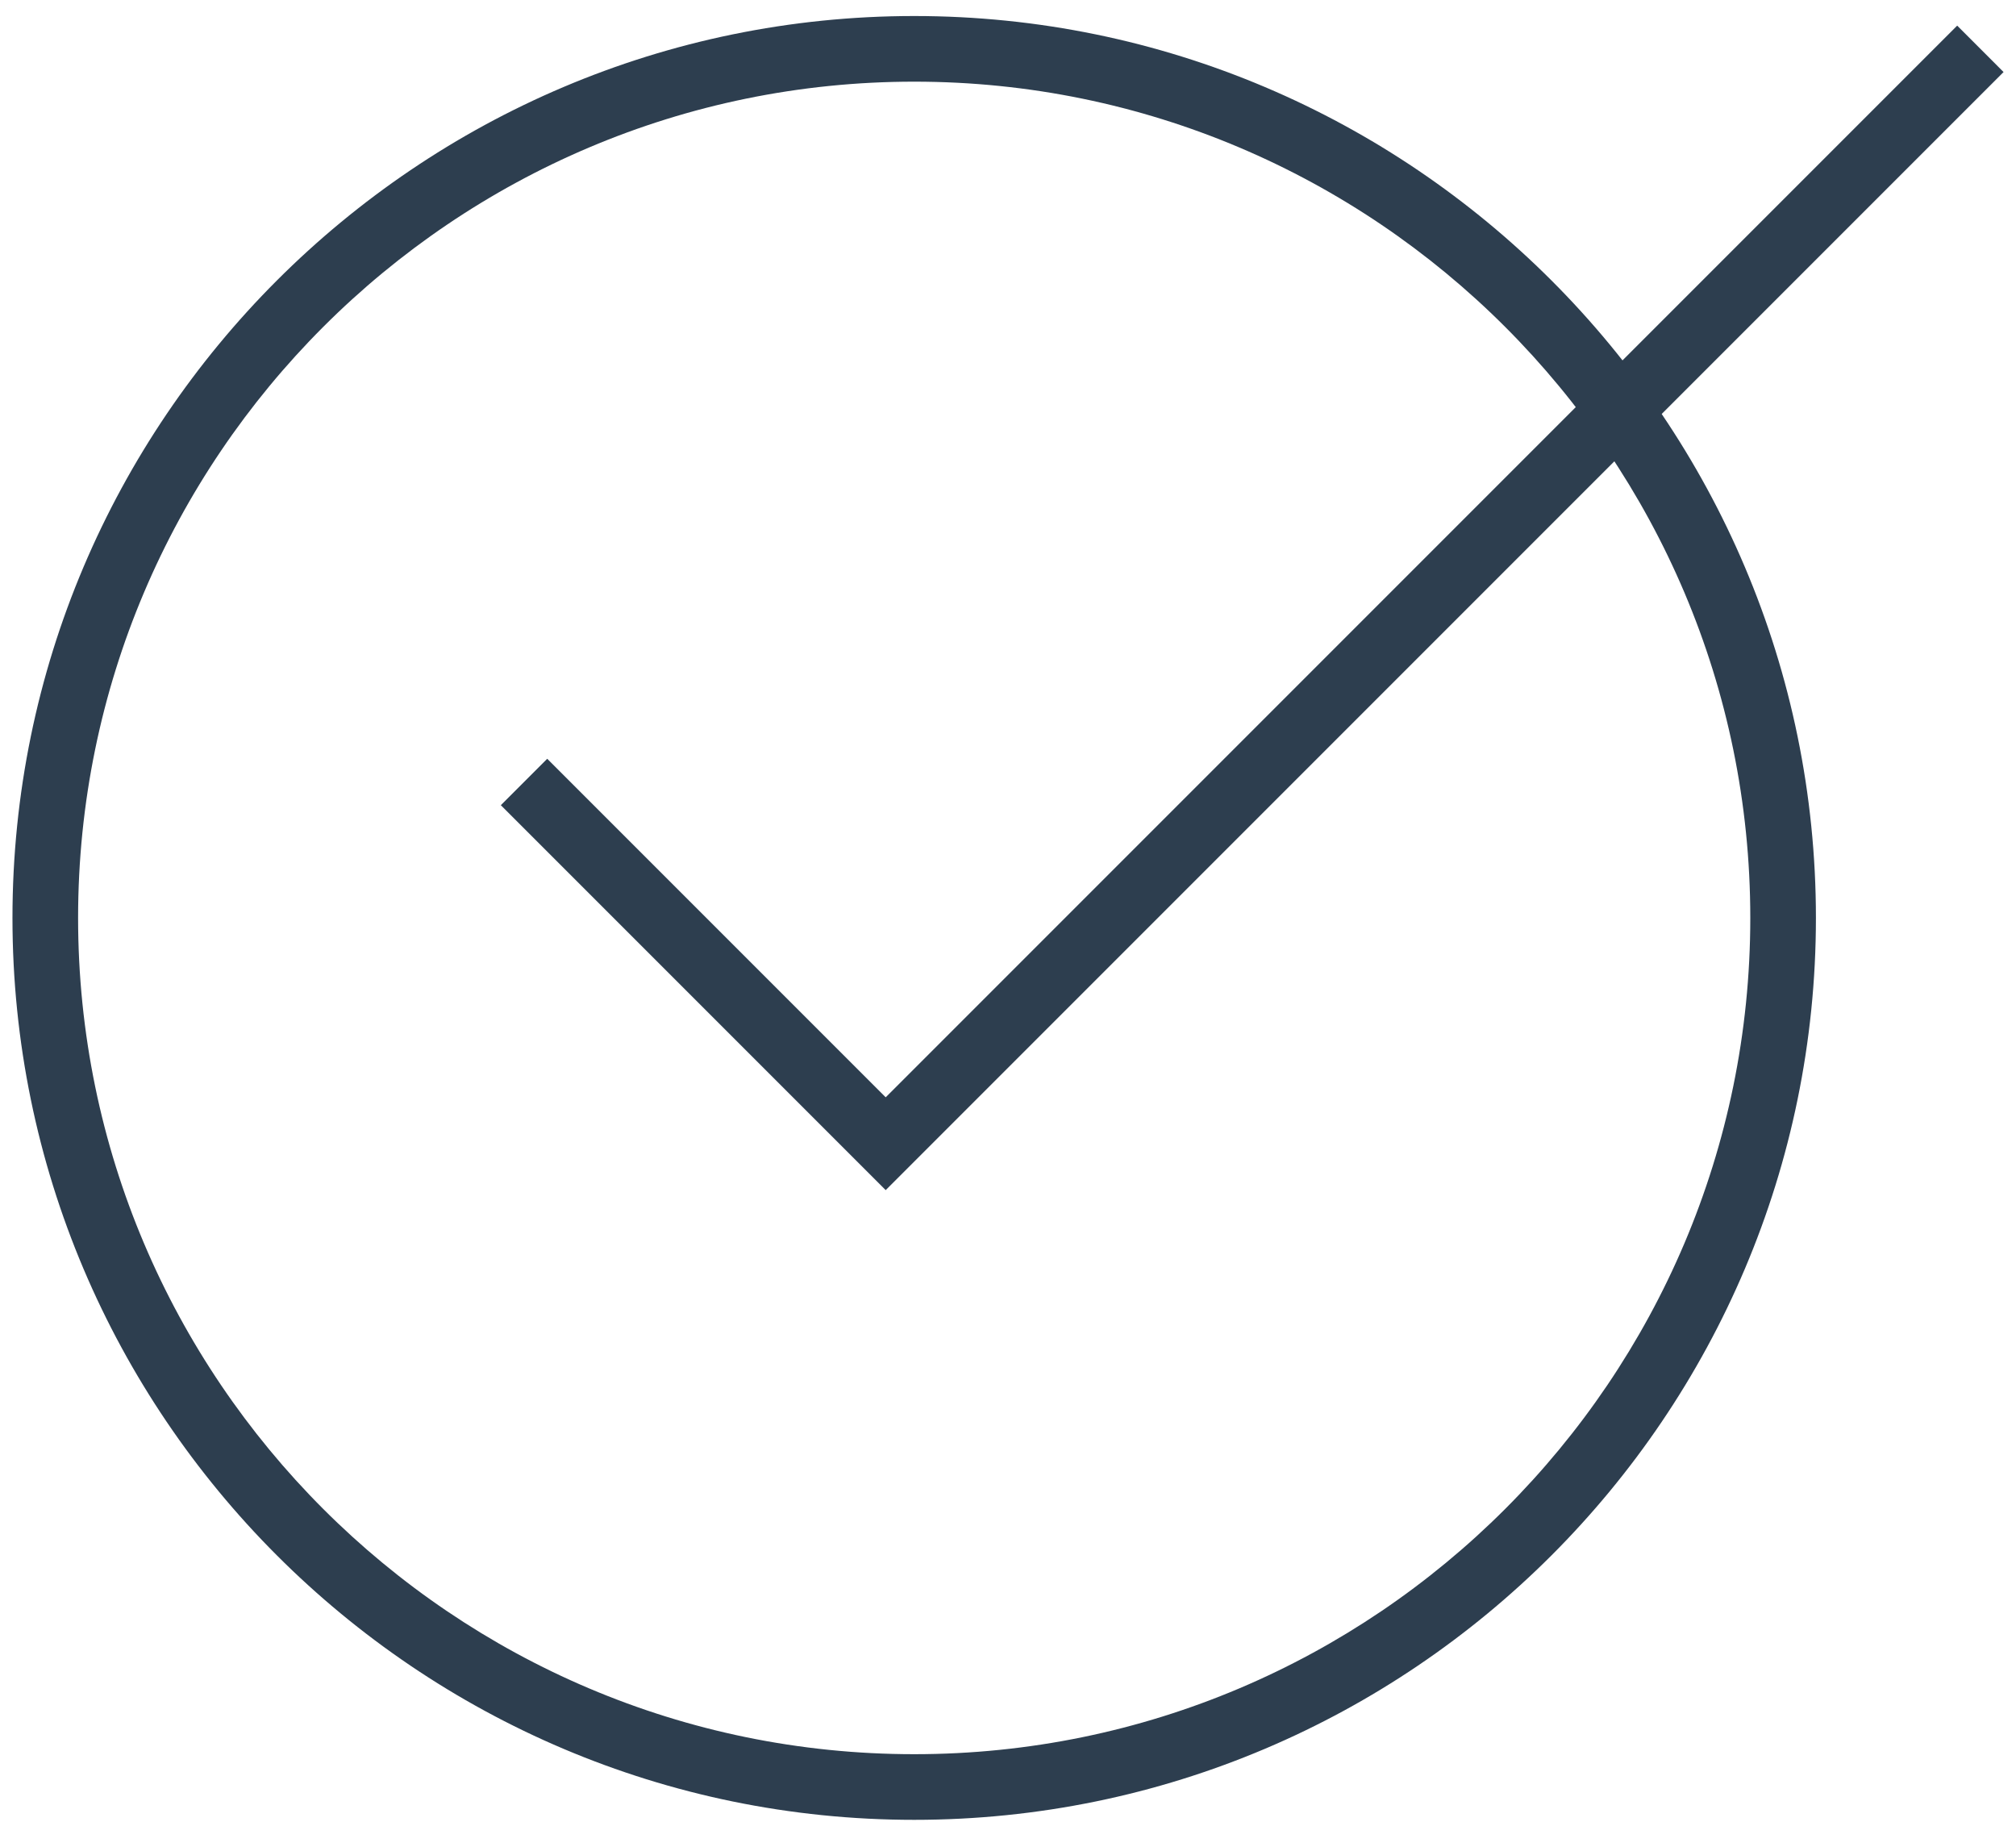 <svg width="114" height="103" viewBox="0 0 114 103" fill="none" xmlns="http://www.w3.org/2000/svg">
<path fill-rule="evenodd" clip-rule="evenodd" d="M51.696 4.617C25.626 4.617 4.416 25.826 4.416 51.897C4.416 77.967 25.626 99.177 51.696 99.177C77.766 99.177 98.975 77.967 98.975 51.897C98.975 25.826 77.766 4.617 51.696 4.617ZM51.696 102.888C23.579 102.888 0.705 80.013 0.705 51.897C0.705 23.78 23.579 0.906 51.696 0.906C79.812 0.906 102.686 23.78 102.686 51.897C102.686 80.013 79.812 102.888 51.696 102.888Z" fill="#2D3E4F"/>
<path fill-rule="evenodd" clip-rule="evenodd" d="M50.084 67.286L28.321 45.523L30.945 42.899L50.084 62.038L110.674 1.449L113.297 4.073L50.084 67.286Z" fill="#2D3E4F"/>
</svg>

